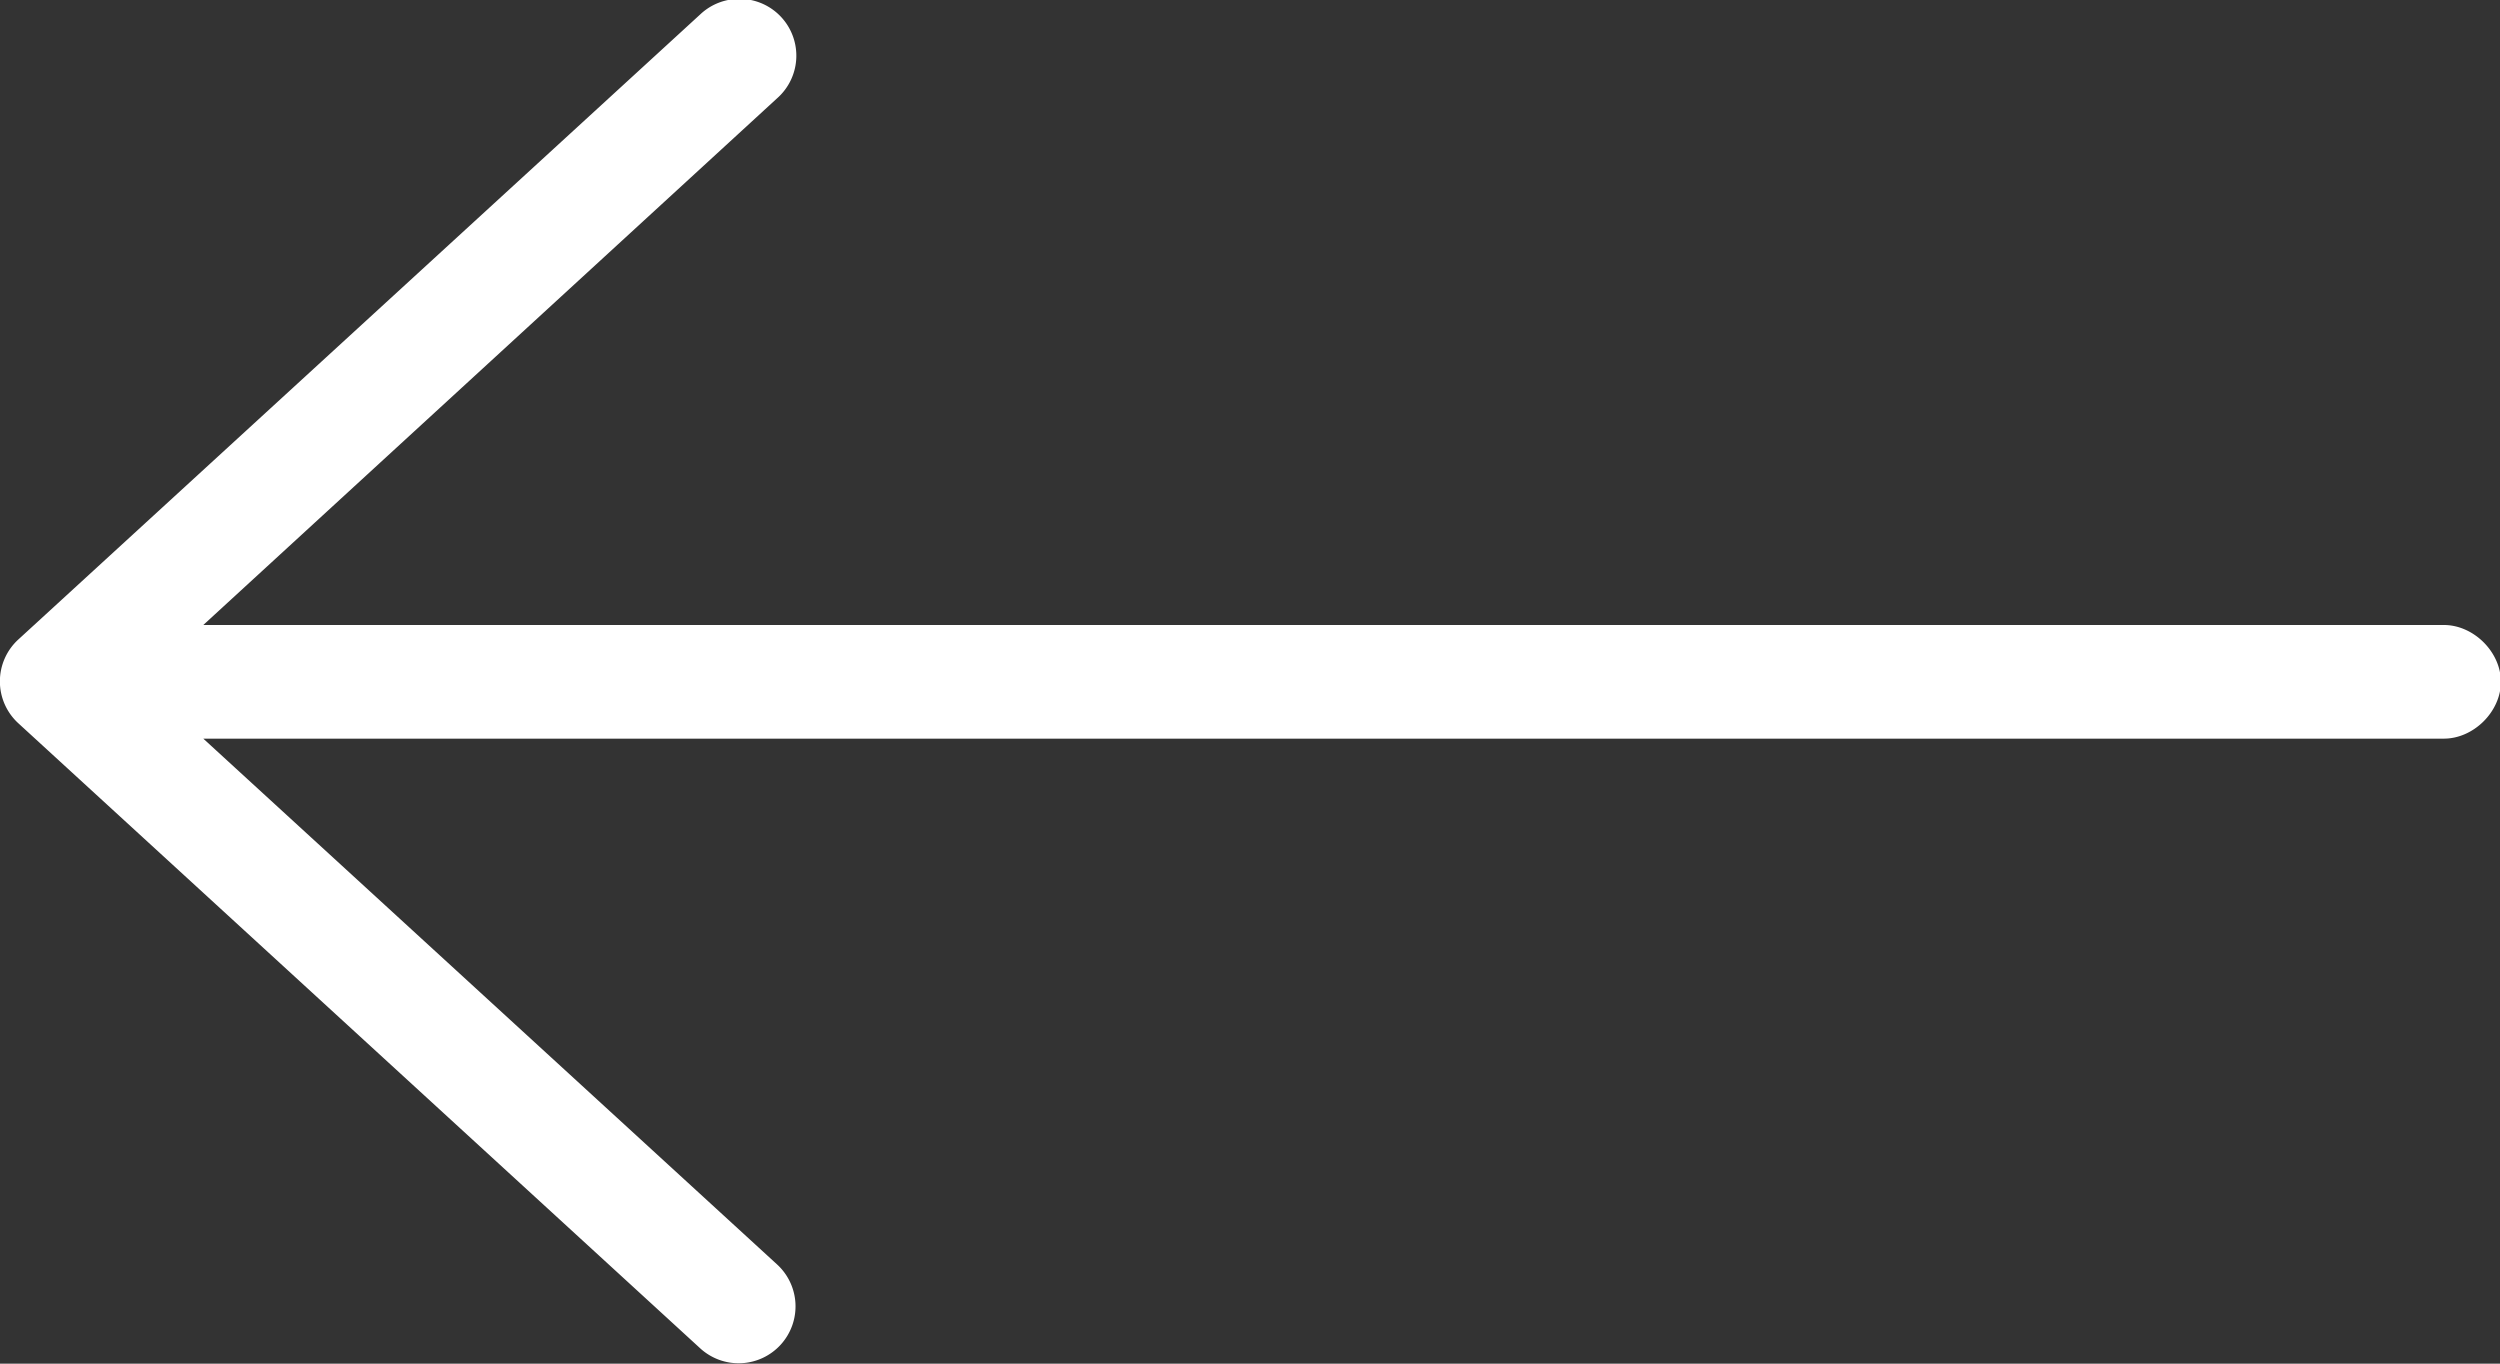 <svg width="88" height="48" xmlns="http://www.w3.org/2000/svg"><rect width="100%" height="100%" fill="#333333" stroke="none"/><path id="Shape" d="M25.844-.031A2 2 0 0 0 24.656.5l-24 22a2 2 0 0 0 0 2.969l24 22a2.002 2.002 0 1 0 2.688-2.969L7.156 26H86c1.057.015 2.031-.943 2.031-2s-.974-2.015-2.031-2H7.156L27.344 3.469a2 2 0 0 0-1.5-3.5z" fill="#FFF" fill-rule="evenodd"/></svg>